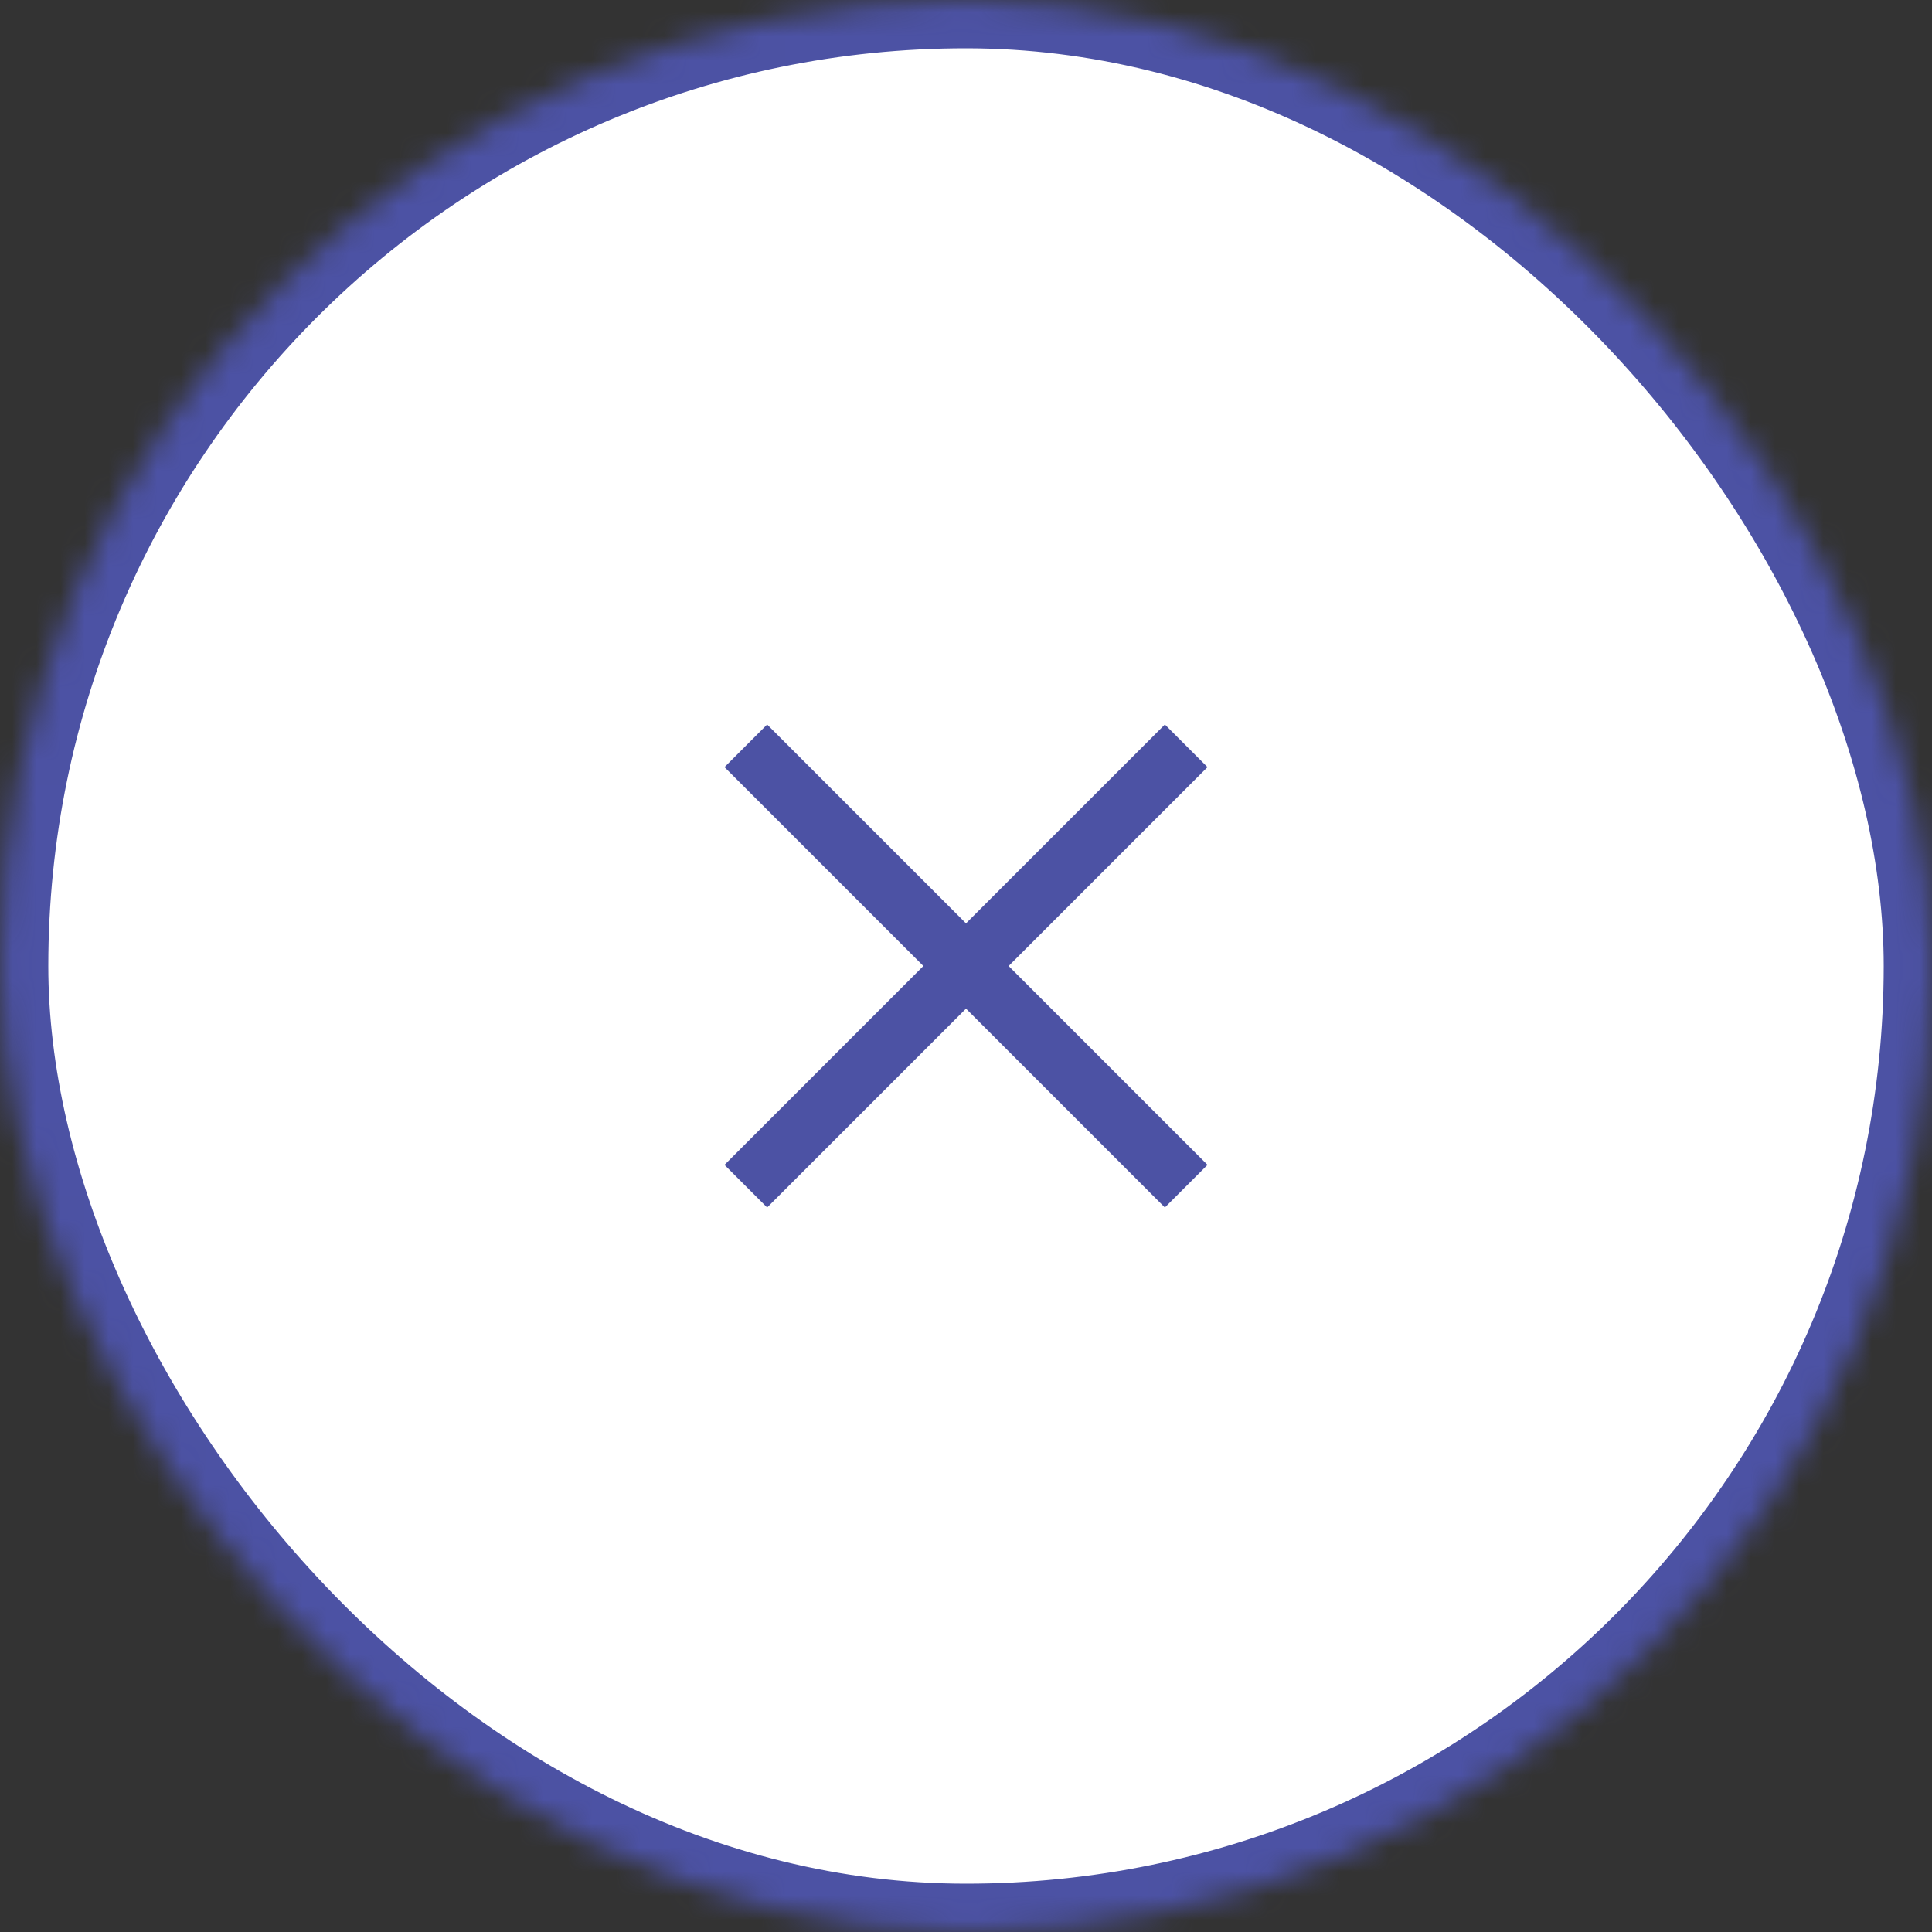 <?xml version="1.0" encoding="UTF-8" standalone="no"?>
<svg width="80px" height="80px" viewBox="0 0 80 80" version="1.1" xmlns="http://www.w3.org/2000/svg" xmlns:xlink="http://www.w3.org/1999/xlink">
    <rect x="0" y="0" width="80" height="80" fill="#333333" stroke="none"/>
    <!-- Generator: Sketch 3.7.2 (28276) - http://www.bohemiancoding.com/sketch -->
    <title>mouse</title>
    <desc>Created with Sketch.</desc>
    <defs>
        <rect id="path-1" x="0" y="0" width="80" height="80" rx="100"></rect>
        <mask id="mask-2" maskContentUnits="userSpaceOnUse" maskUnits="objectBoundingBox" x="0" y="0" width="80" height="80" fill="white">
            <use xlink:href="#path-1"></use>
        </mask>
    </defs>
    <g id="Page-1" stroke="none" stroke-width="1" fill="none" fill-rule="evenodd">
        <g id="0---LOGIN" transform="translate(-859, -148)">
            <g id="popUp---login" transform="translate(345, 148)">
                <g id="mouse" transform="translate(514, 0)">
                    <use id="Rectangle-25" stroke="#4C52A4" mask="url(#mask-2)" stroke-width="4" fill="#FFFFFF" xlink:href="#path-1"></use>
                    <polygon id="Page-1" fill="#4C52A4" points="40 38.235 31.765 30 30 31.765 38.235 40 30 48.235 31.765 50 40 41.765 48.235 50 50 48.235 41.765 40 50 31.765 48.235 30"></polygon>
                </g>
            </g>
        </g>
    </g>
</svg>